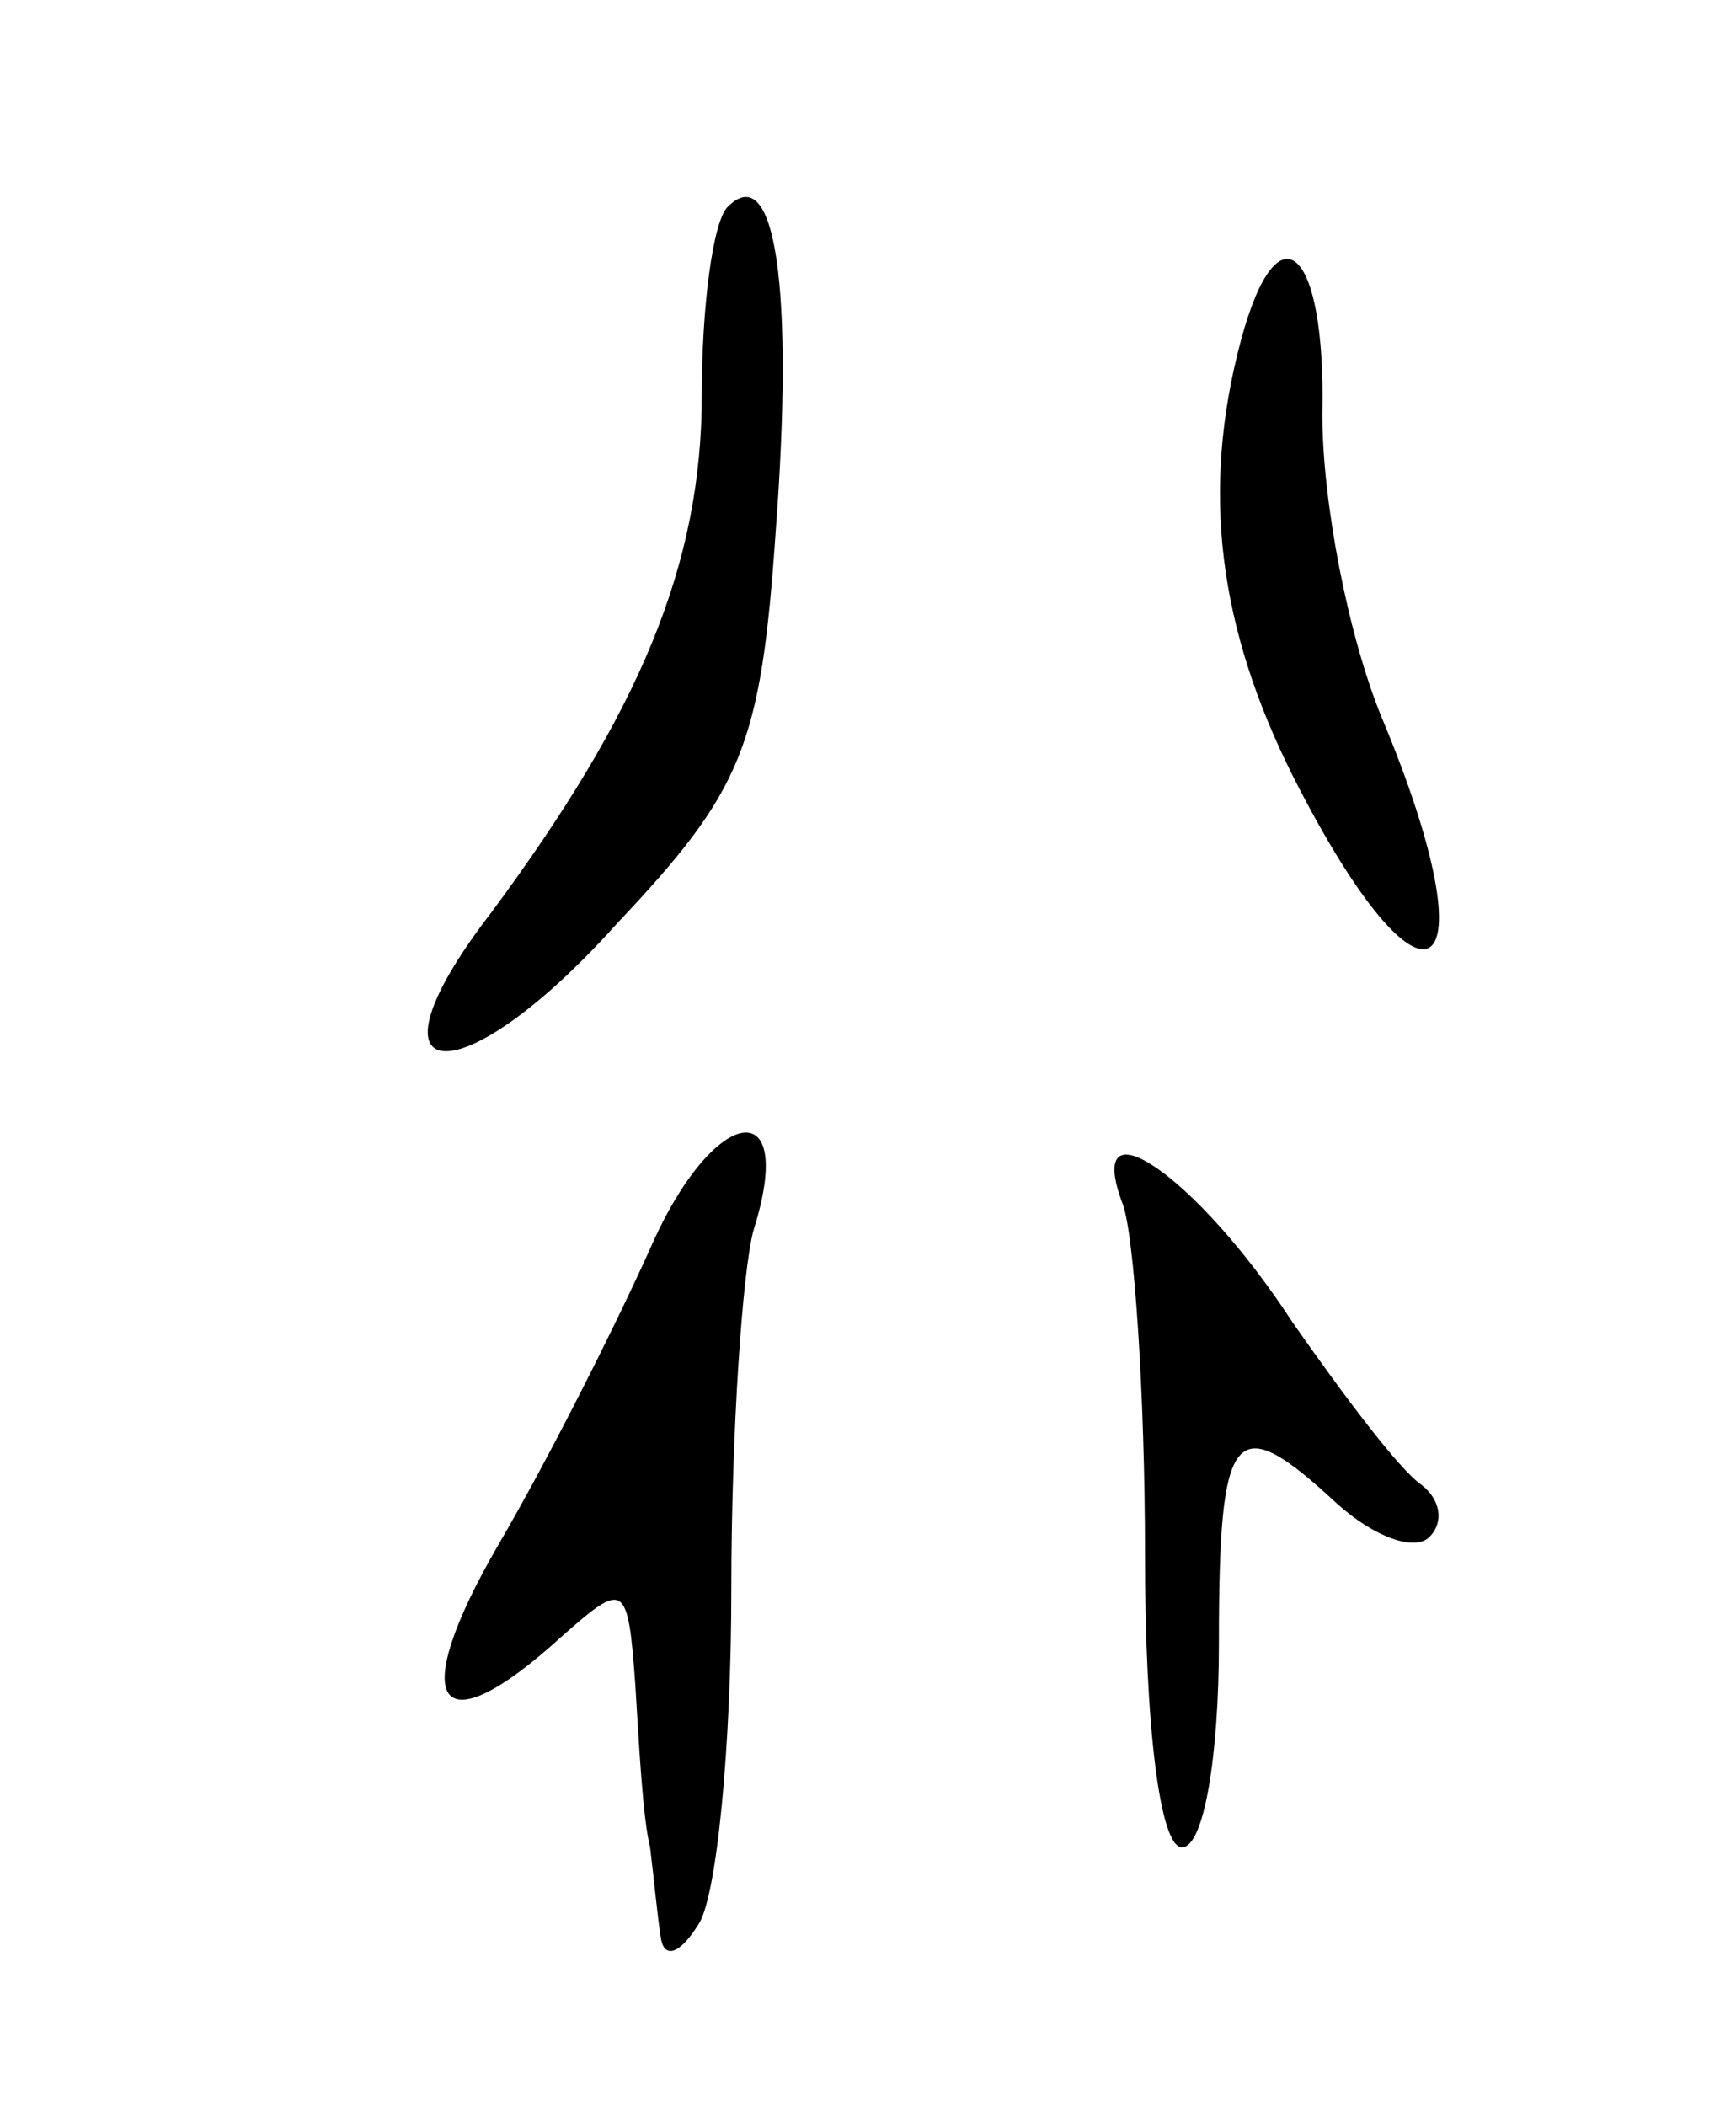 <svg version="1.0" xmlns="http://www.w3.org/2000/svg"
 width="47pt" height="57pt" viewBox="0 0 47 57"
 preserveAspectRatio="xMidYMid meet">
<g transform="translate(0,57) scale(0.1,-0.1)"
fill="#000000" stroke="none">
<path d="M197 514 c-4 -4 -7 -27 -7 -51 0 -46 -17 -86 -57 -140 -37 -48 -9
-51 34 -3 34 36 39 48 43 106 5 66 0 101 -13 88z"/>
<path d="M336 478 c-11 -41 -6 -78 14 -118 36 -71 55 -58 24 16 -9 22 -16 58
-16 82 1 45 -12 57 -22 20z"/>
<path d="M176 232 c-9 -20 -27 -56 -41 -80 -25 -43 -17 -56 17 -25 17 15 18
15 20 -13 1 -16 2 -36 4 -44 1 -8 2 -19 3 -25 1 -5 5 -4 10 4 5 7 9 48 9 91 0
42 3 86 6 97 12 38 -11 34 -28 -5z"/>
<path d="M304 244 c3 -8 6 -51 6 -95 0 -46 4 -79 10 -79 6 0 10 25 10 55 0 59
4 64 32 38 10 -9 21 -13 25 -9 4 4 3 10 -2 14 -6 4 -21 24 -35 44 -26 40 -57
61 -46 32z"/>
</g>
</svg>
